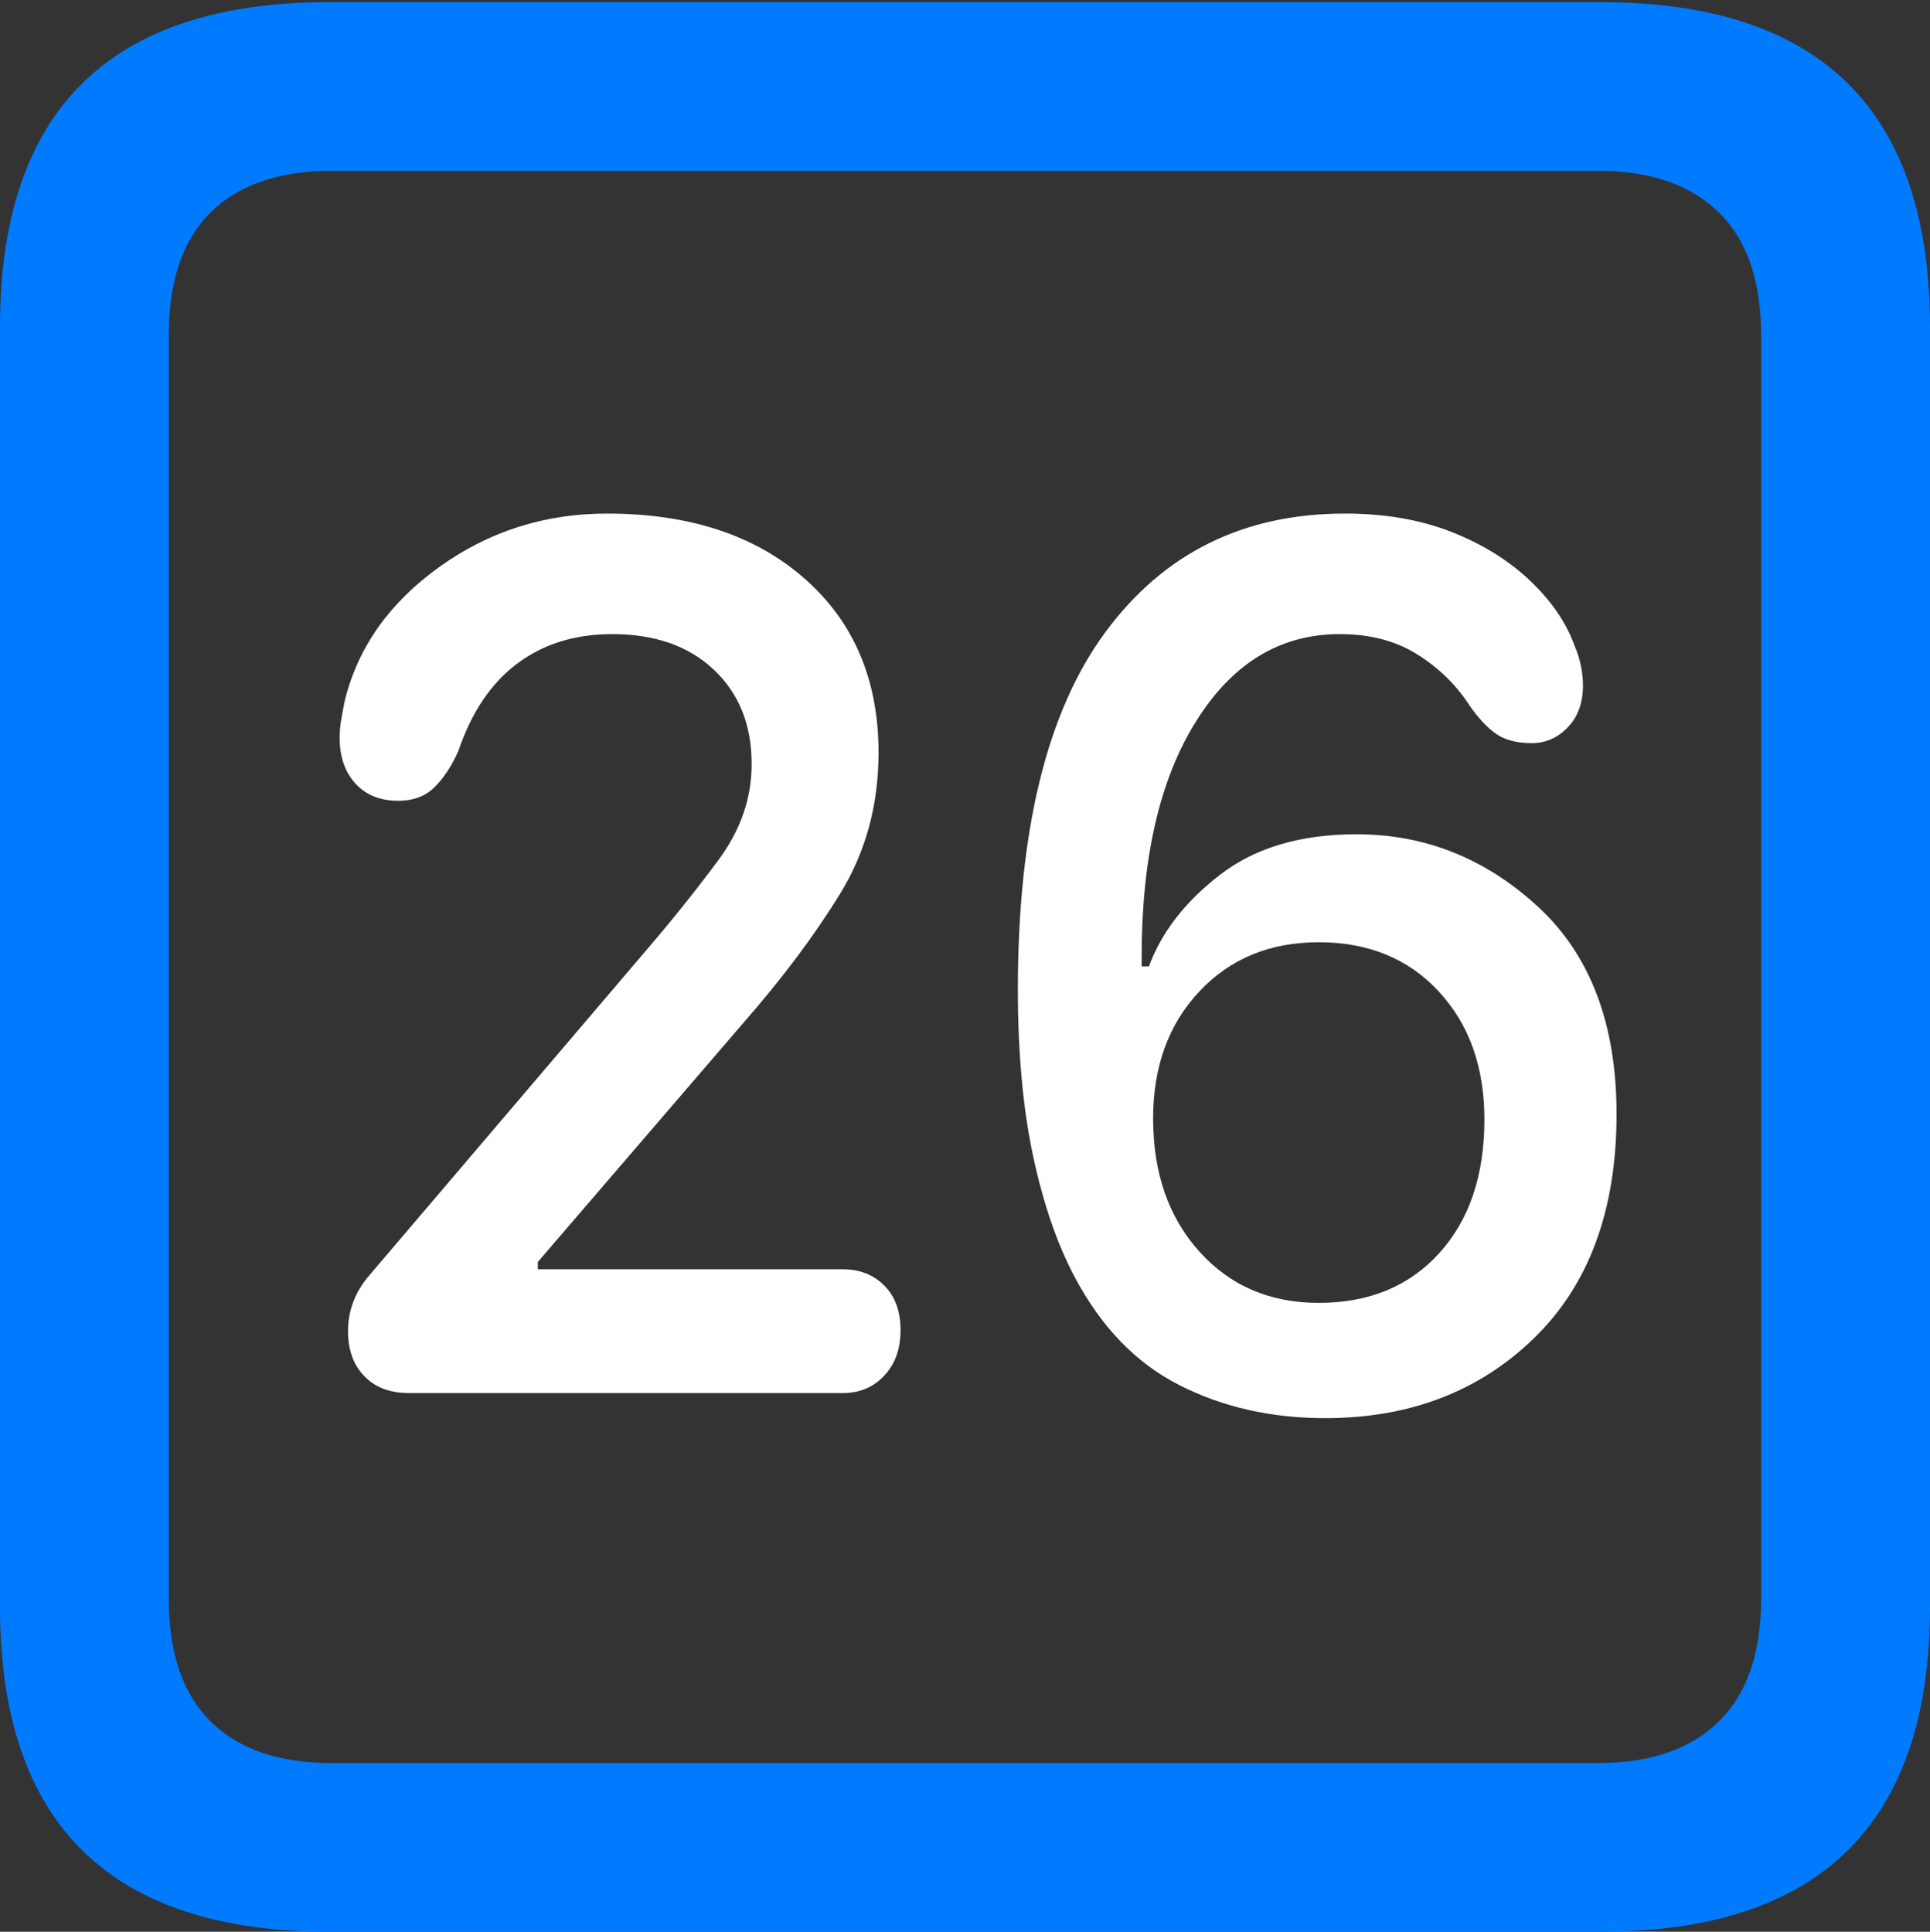 <?xml version="1.0" encoding="UTF-8"?>
<!--Generator: Apple Native CoreSVG 175.5-->
<!DOCTYPE svg
PUBLIC "-//W3C//DTD SVG 1.1//EN"
       "http://www.w3.org/Graphics/SVG/1.1/DTD/svg11.dtd">
<svg version="1.1" xmlns="http://www.w3.org/2000/svg" xmlns:xlink="http://www.w3.org/1999/xlink" width="17.979" height="17.998">
 <rect width="100%" height="100%" fill="#333333" stroke="none"/>
 <g>
  <rect height="17.998" opacity="0" width="17.979" x="0" y="0"/>
  <path d="M3.066 17.998L14.912 17.998Q16.445 17.998 17.212 17.241Q17.979 16.484 17.979 14.971L17.979 3.047Q17.979 1.533 17.212 0.776Q16.445 0.02 14.912 0.02L3.066 0.02Q1.533 0.02 0.767 0.776Q0 1.533 0 3.047L0 14.971Q0 16.484 0.767 17.241Q1.533 17.998 3.066 17.998ZM3.086 16.426Q2.354 16.426 1.963 16.04Q1.572 15.654 1.572 14.893L1.572 3.125Q1.572 2.363 1.963 1.978Q2.354 1.592 3.086 1.592L14.893 1.592Q15.615 1.592 16.011 1.978Q16.406 2.363 16.406 3.125L16.406 14.893Q16.406 15.654 16.011 16.04Q15.615 16.426 14.893 16.426Z" fill="#007aff"/>
  <path d="M3.809 12.979L7.852 12.979Q8.086 12.979 8.237 12.817Q8.389 12.656 8.389 12.393Q8.389 12.129 8.237 11.977Q8.086 11.826 7.852 11.826L5.01 11.826L5.01 11.758L6.924 9.531Q7.471 8.906 7.827 8.325Q8.184 7.744 8.184 7.012Q8.184 5.996 7.495 5.391Q6.807 4.785 5.654 4.785Q4.785 4.785 4.092 5.283Q3.398 5.781 3.213 6.523Q3.193 6.621 3.179 6.704Q3.164 6.787 3.164 6.875Q3.164 7.139 3.311 7.3Q3.457 7.461 3.711 7.461Q3.916 7.461 4.043 7.339Q4.17 7.217 4.268 7.002Q4.453 6.455 4.819 6.182Q5.186 5.908 5.703 5.908Q6.299 5.908 6.65 6.24Q7.002 6.572 7.002 7.119Q7.002 7.598 6.689 8.018Q6.377 8.438 6.025 8.848L3.447 11.875Q3.242 12.109 3.242 12.402Q3.242 12.666 3.394 12.822Q3.545 12.979 3.809 12.979ZM12.344 13.213Q13.525 13.213 14.292 12.466Q15.059 11.719 15.059 10.381Q15.059 9.121 14.326 8.447Q13.594 7.773 12.637 7.773Q11.855 7.773 11.367 8.149Q10.879 8.525 10.703 9.004L10.635 9.004Q10.635 8.984 10.635 8.965Q10.635 8.945 10.635 8.916Q10.635 7.529 11.143 6.719Q11.65 5.908 12.48 5.908Q12.9 5.908 13.198 6.094Q13.496 6.279 13.682 6.562Q13.809 6.748 13.935 6.836Q14.062 6.924 14.268 6.924Q14.463 6.924 14.604 6.777Q14.746 6.631 14.746 6.387Q14.746 6.201 14.668 6.016Q14.551 5.693 14.253 5.41Q13.955 5.127 13.521 4.956Q13.086 4.785 12.529 4.785Q11.113 4.785 10.298 5.889Q9.482 6.992 9.482 9.219Q9.482 10.107 9.624 10.771Q9.766 11.435 10.01 11.895Q10.381 12.598 10.986 12.905Q11.592 13.213 12.344 13.213ZM12.285 12.139Q11.602 12.139 11.172 11.66Q10.742 11.182 10.742 10.42Q10.742 9.697 11.172 9.238Q11.602 8.779 12.285 8.779Q12.979 8.779 13.403 9.238Q13.828 9.697 13.828 10.43Q13.828 11.211 13.408 11.675Q12.988 12.139 12.285 12.139Z" fill="#ffffff"/>
 </g>
</svg>
